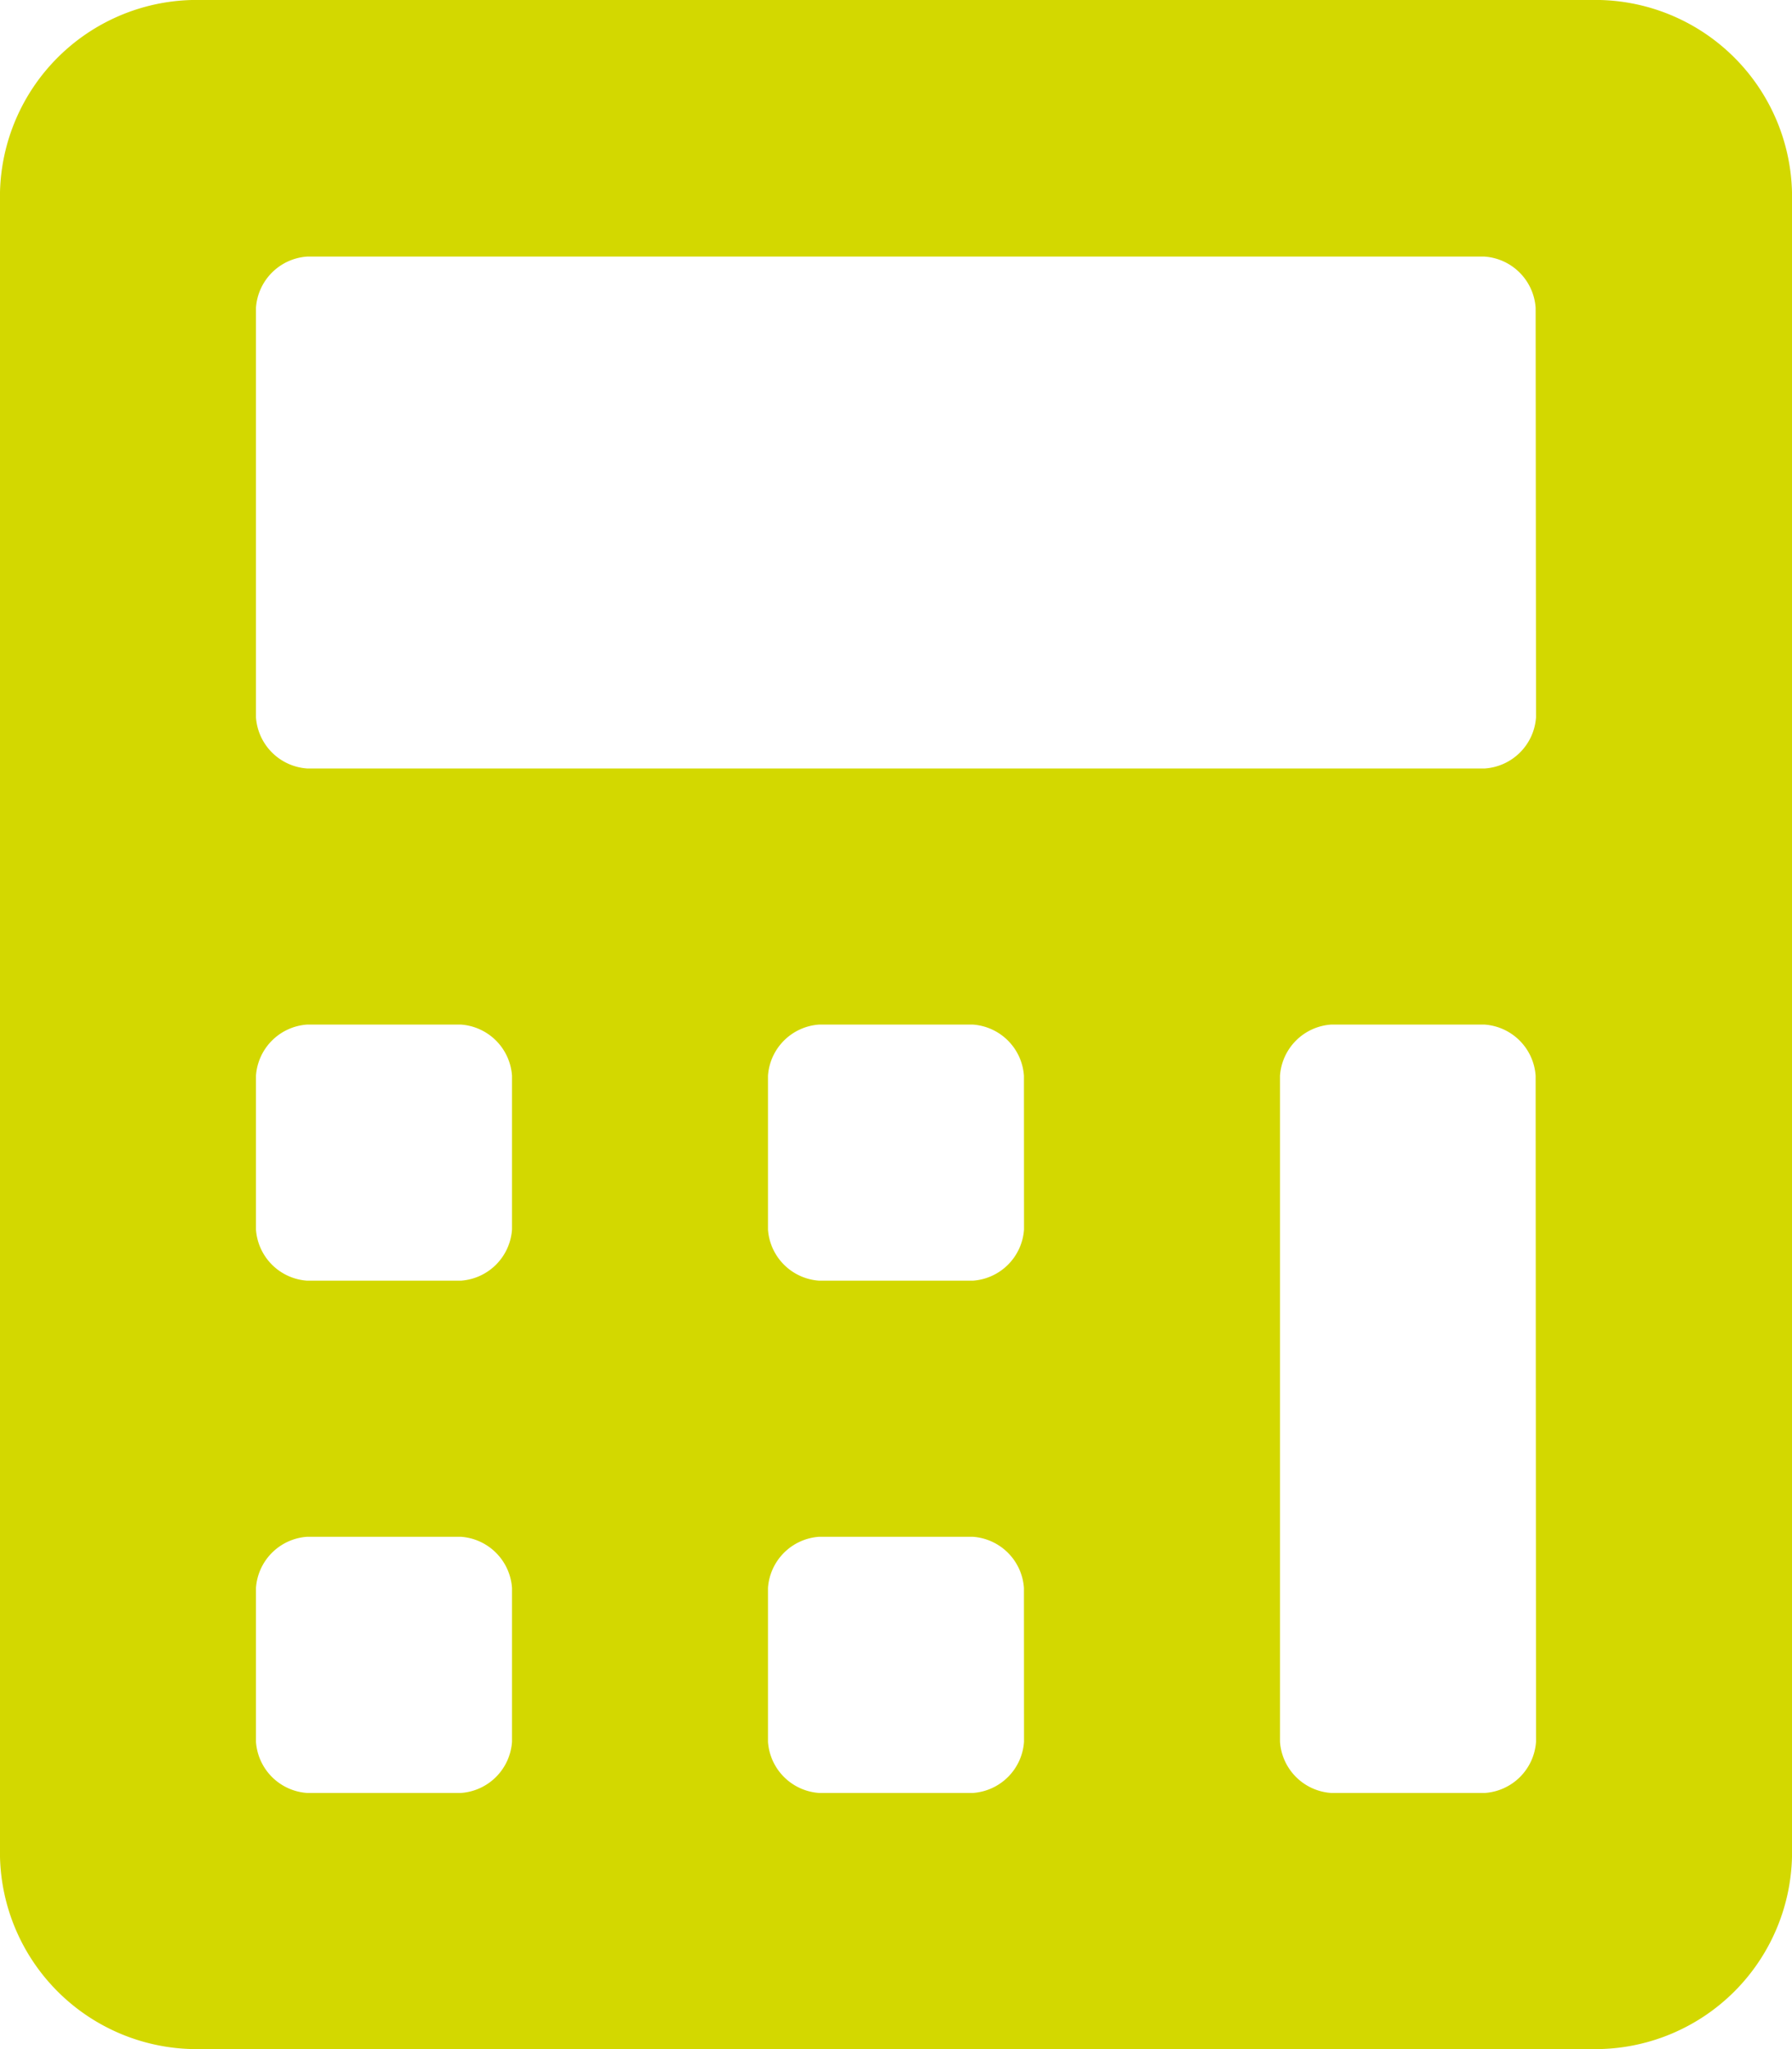 <svg xmlns="http://www.w3.org/2000/svg" width="22.333" height="25.523" viewBox="0 0 22.333 25.523">
  <path id="Icon_awesome-calculator" data-name="Icon awesome-calculator" d="M19.94,0H2.393A2.453,2.453,0,0,0,0,2.393V23.13a2.453,2.453,0,0,0,2.393,2.393H19.94a2.453,2.453,0,0,0,2.393-2.393V2.393A2.453,2.453,0,0,0,19.94,0ZM6.381,21.695a.686.686,0,0,1-.638.638H3.828a.686.686,0,0,1-.638-.638V19.78a.686.686,0,0,1,.638-.638H5.743a.686.686,0,0,1,.638.638Zm0-6.381a.686.686,0,0,1-.638.638H3.828a.686.686,0,0,1-.638-.638V13.4a.686.686,0,0,1,.638-.638H5.743a.686.686,0,0,1,.638.638Zm6.381,6.381a.686.686,0,0,1-.638.638H10.209a.686.686,0,0,1-.638-.638V19.78a.686.686,0,0,1,.638-.638h1.914a.686.686,0,0,1,.638.638Zm0-6.381a.686.686,0,0,1-.638.638H10.209a.686.686,0,0,1-.638-.638V13.4a.686.686,0,0,1,.638-.638h1.914a.686.686,0,0,1,.638.638Zm6.381,6.381a.686.686,0,0,1-.638.638H16.59a.686.686,0,0,1-.638-.638V13.4a.686.686,0,0,1,.638-.638H18.5a.686.686,0,0,1,.638.638Zm0-12.761a.686.686,0,0,1-.638.638H3.828a.686.686,0,0,1-.638-.638v-5.1a.686.686,0,0,1,.638-.638H18.5a.686.686,0,0,1,.638.638Z" fill="#d3d800"/>
</svg>
